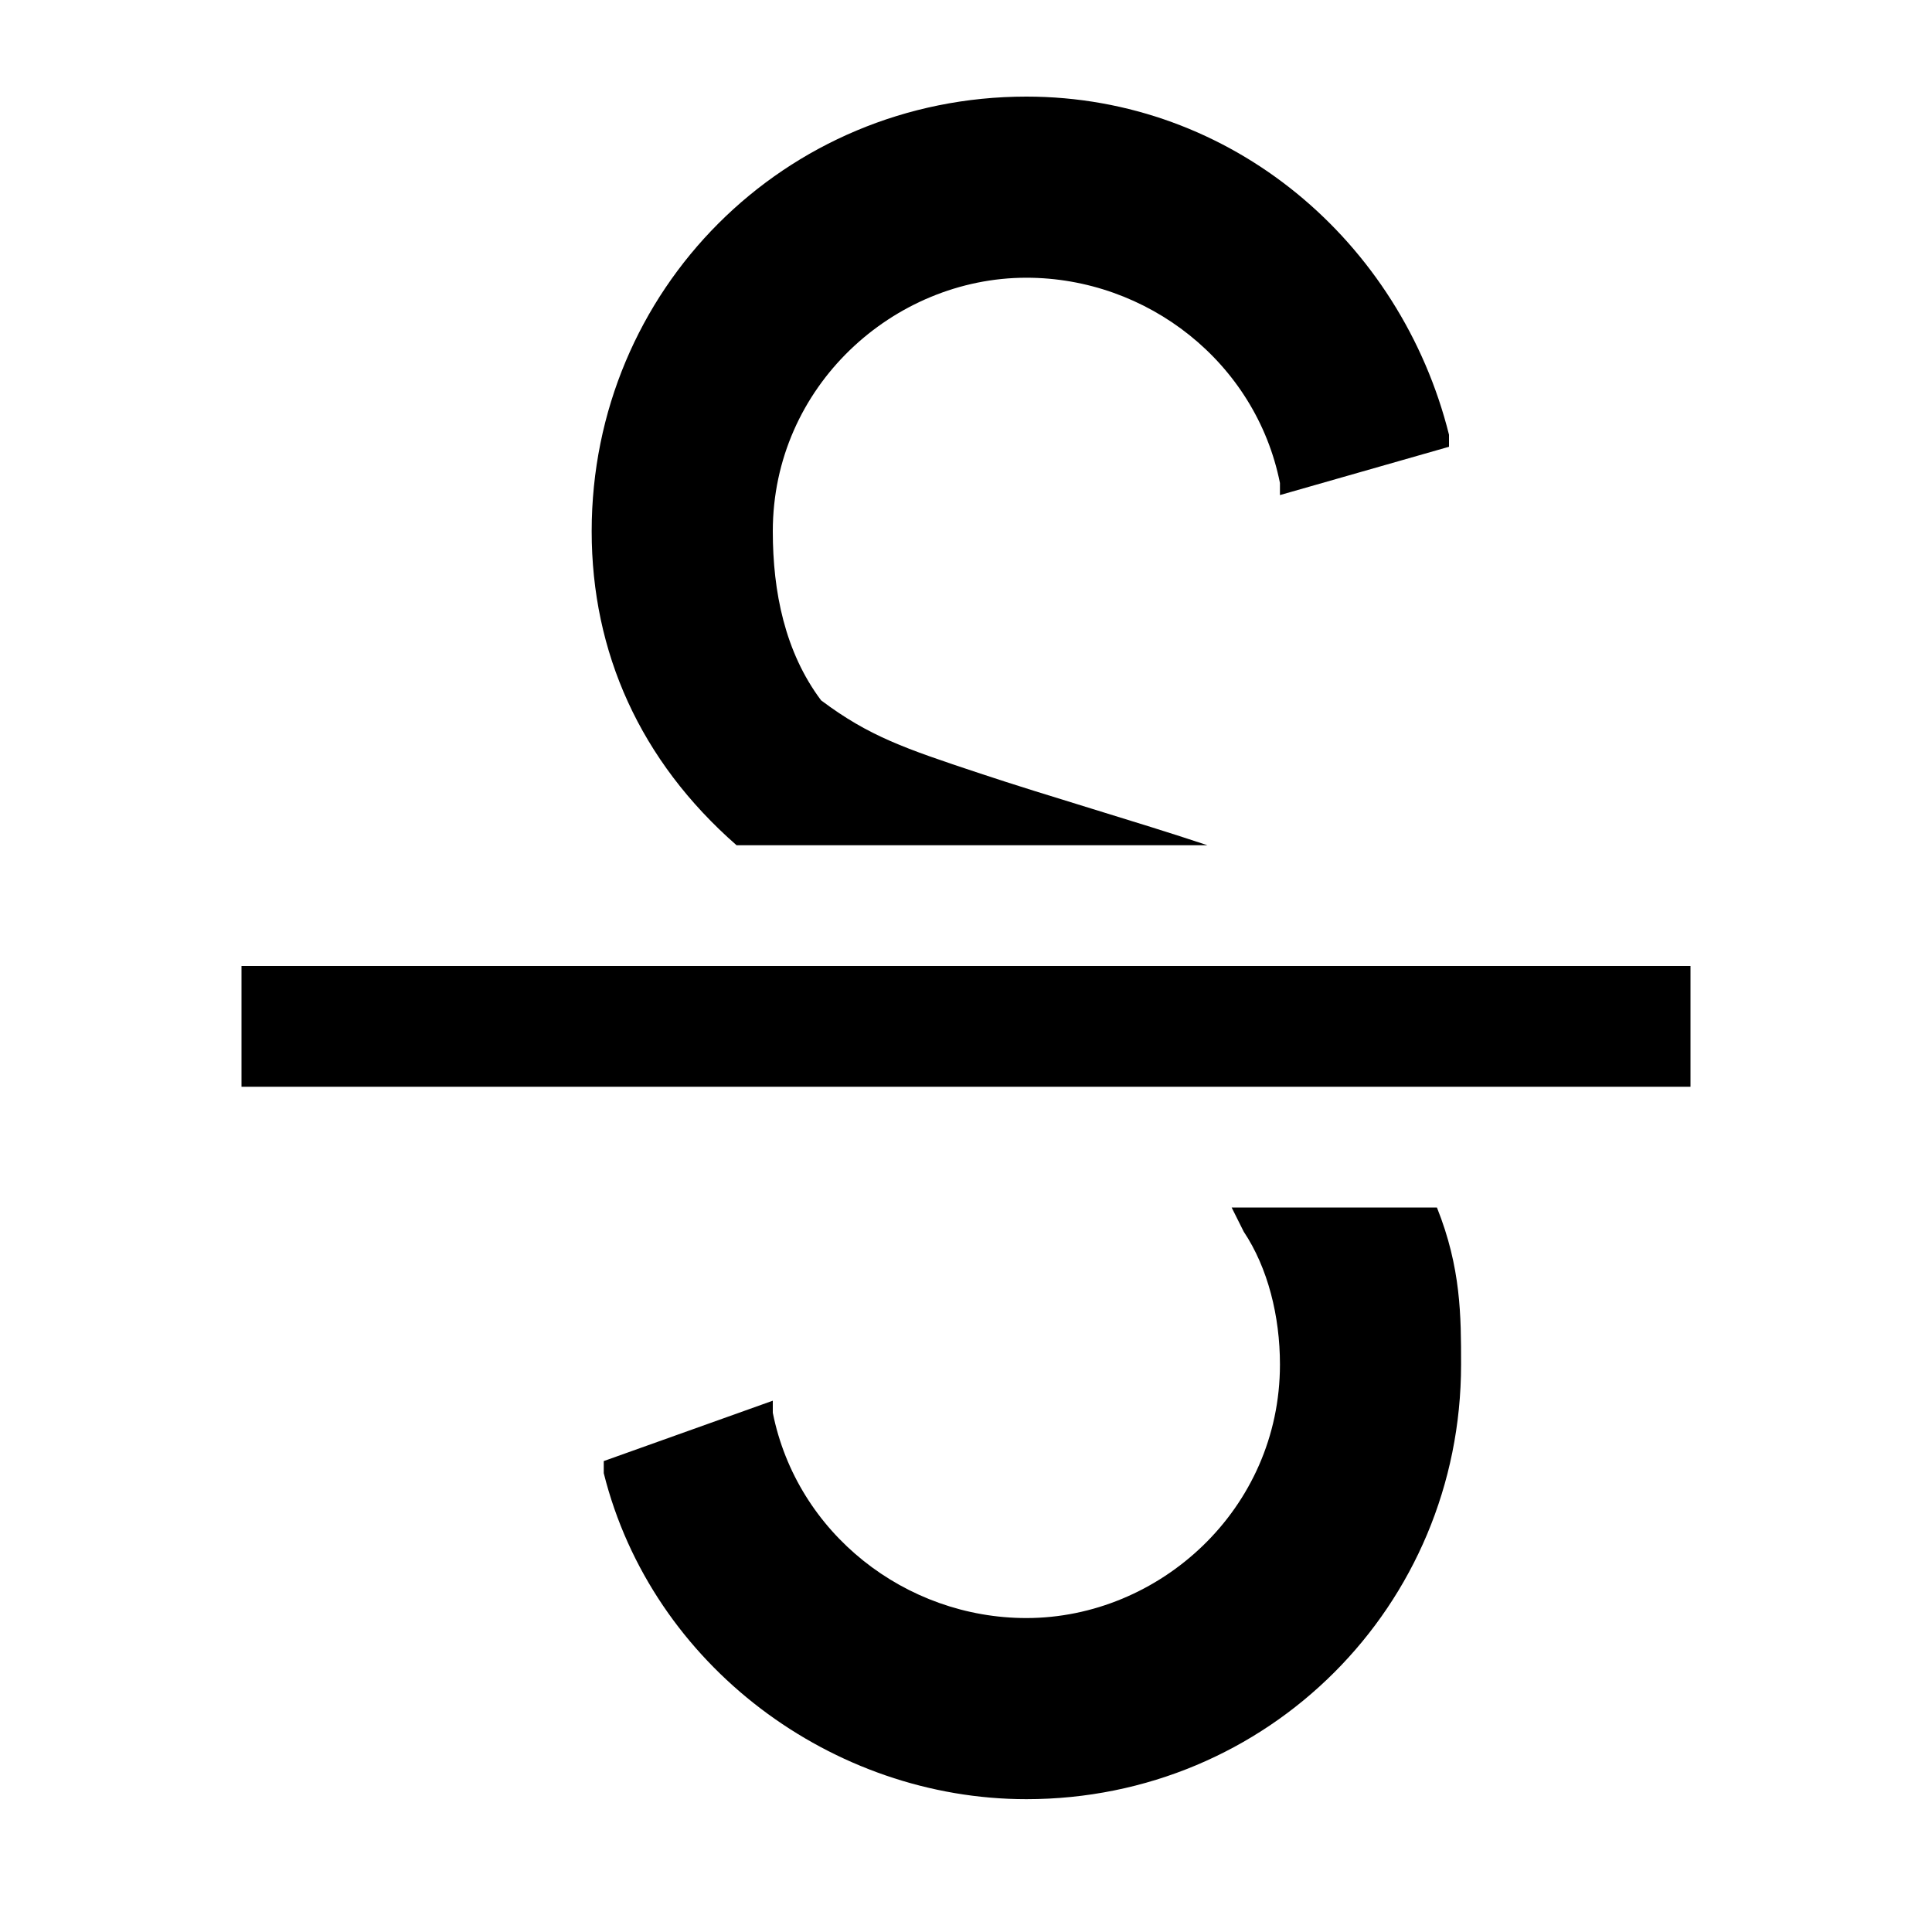 <?xml version="1.0" encoding="utf-8"?>
<!-- Generator: Adobe Illustrator 17.1.0, SVG Export Plug-In . SVG Version: 6.00 Build 0)  -->
<!DOCTYPE svg PUBLIC "-//W3C//DTD SVG 1.1//EN" "http://www.w3.org/Graphics/SVG/1.1/DTD/svg11.dtd">
<svg version="1.1" xmlns="http://www.w3.org/2000/svg" xmlns:xlink="http://www.w3.org/1999/xlink" x="0px" y="0px"
	 viewBox="0 0 16 16" enable-background="new 0 0 16 16" xml:space="preserve">
<g id="Guide_Box" display="none">
	<g display="inline">
		<path fill="#FF7BAC" d="M25-6V8H11V-6H25 M26-7H10V9h16V-7L26-7z"/>
	</g>
	<g display="inline">
		<path fill="#FF7BAC" d="M25,16.3v14H11v-14H25 M26,15.3H10v16h16V15.3L26,15.3z"/>
	</g>
</g>
<g id="Icons">
	<g>
		<rect x="2" y="8" width="12" height="1"/>
		<path d="M6.2,7H10C9.4,6.8,8.7,6.6,8.1,6.4C7.5,6.2,7.2,6.1,6.8,5.8C6.5,5.4,6.4,4.9,6.4,4.4c0-1.2,1-2.1,2.1-2.1
			c1,0,1.9,0.7,2.1,1.7l0,0.1L12,3.7l0-0.1c-0.4-1.6-1.8-2.8-3.5-2.8c-2,0-3.6,1.6-3.6,3.6c0,1,0.4,1.9,1.2,2.6H6.2z"/>
		<path d="M11.9,10h-1.7l0.1,0.2c0.2,0.3,0.3,0.7,0.3,1.1c0,1.2-1,2.1-2.1,2.1c-1,0-1.9-0.7-2.1-1.7l0-0.1L5,12.1l0,0.1
			c0.4,1.6,1.9,2.7,3.5,2.7c2,0,3.6-1.6,3.6-3.6C12.1,10.9,12.1,10.5,11.9,10L11.9,10z"/>
	</g>
</g>
</svg>
